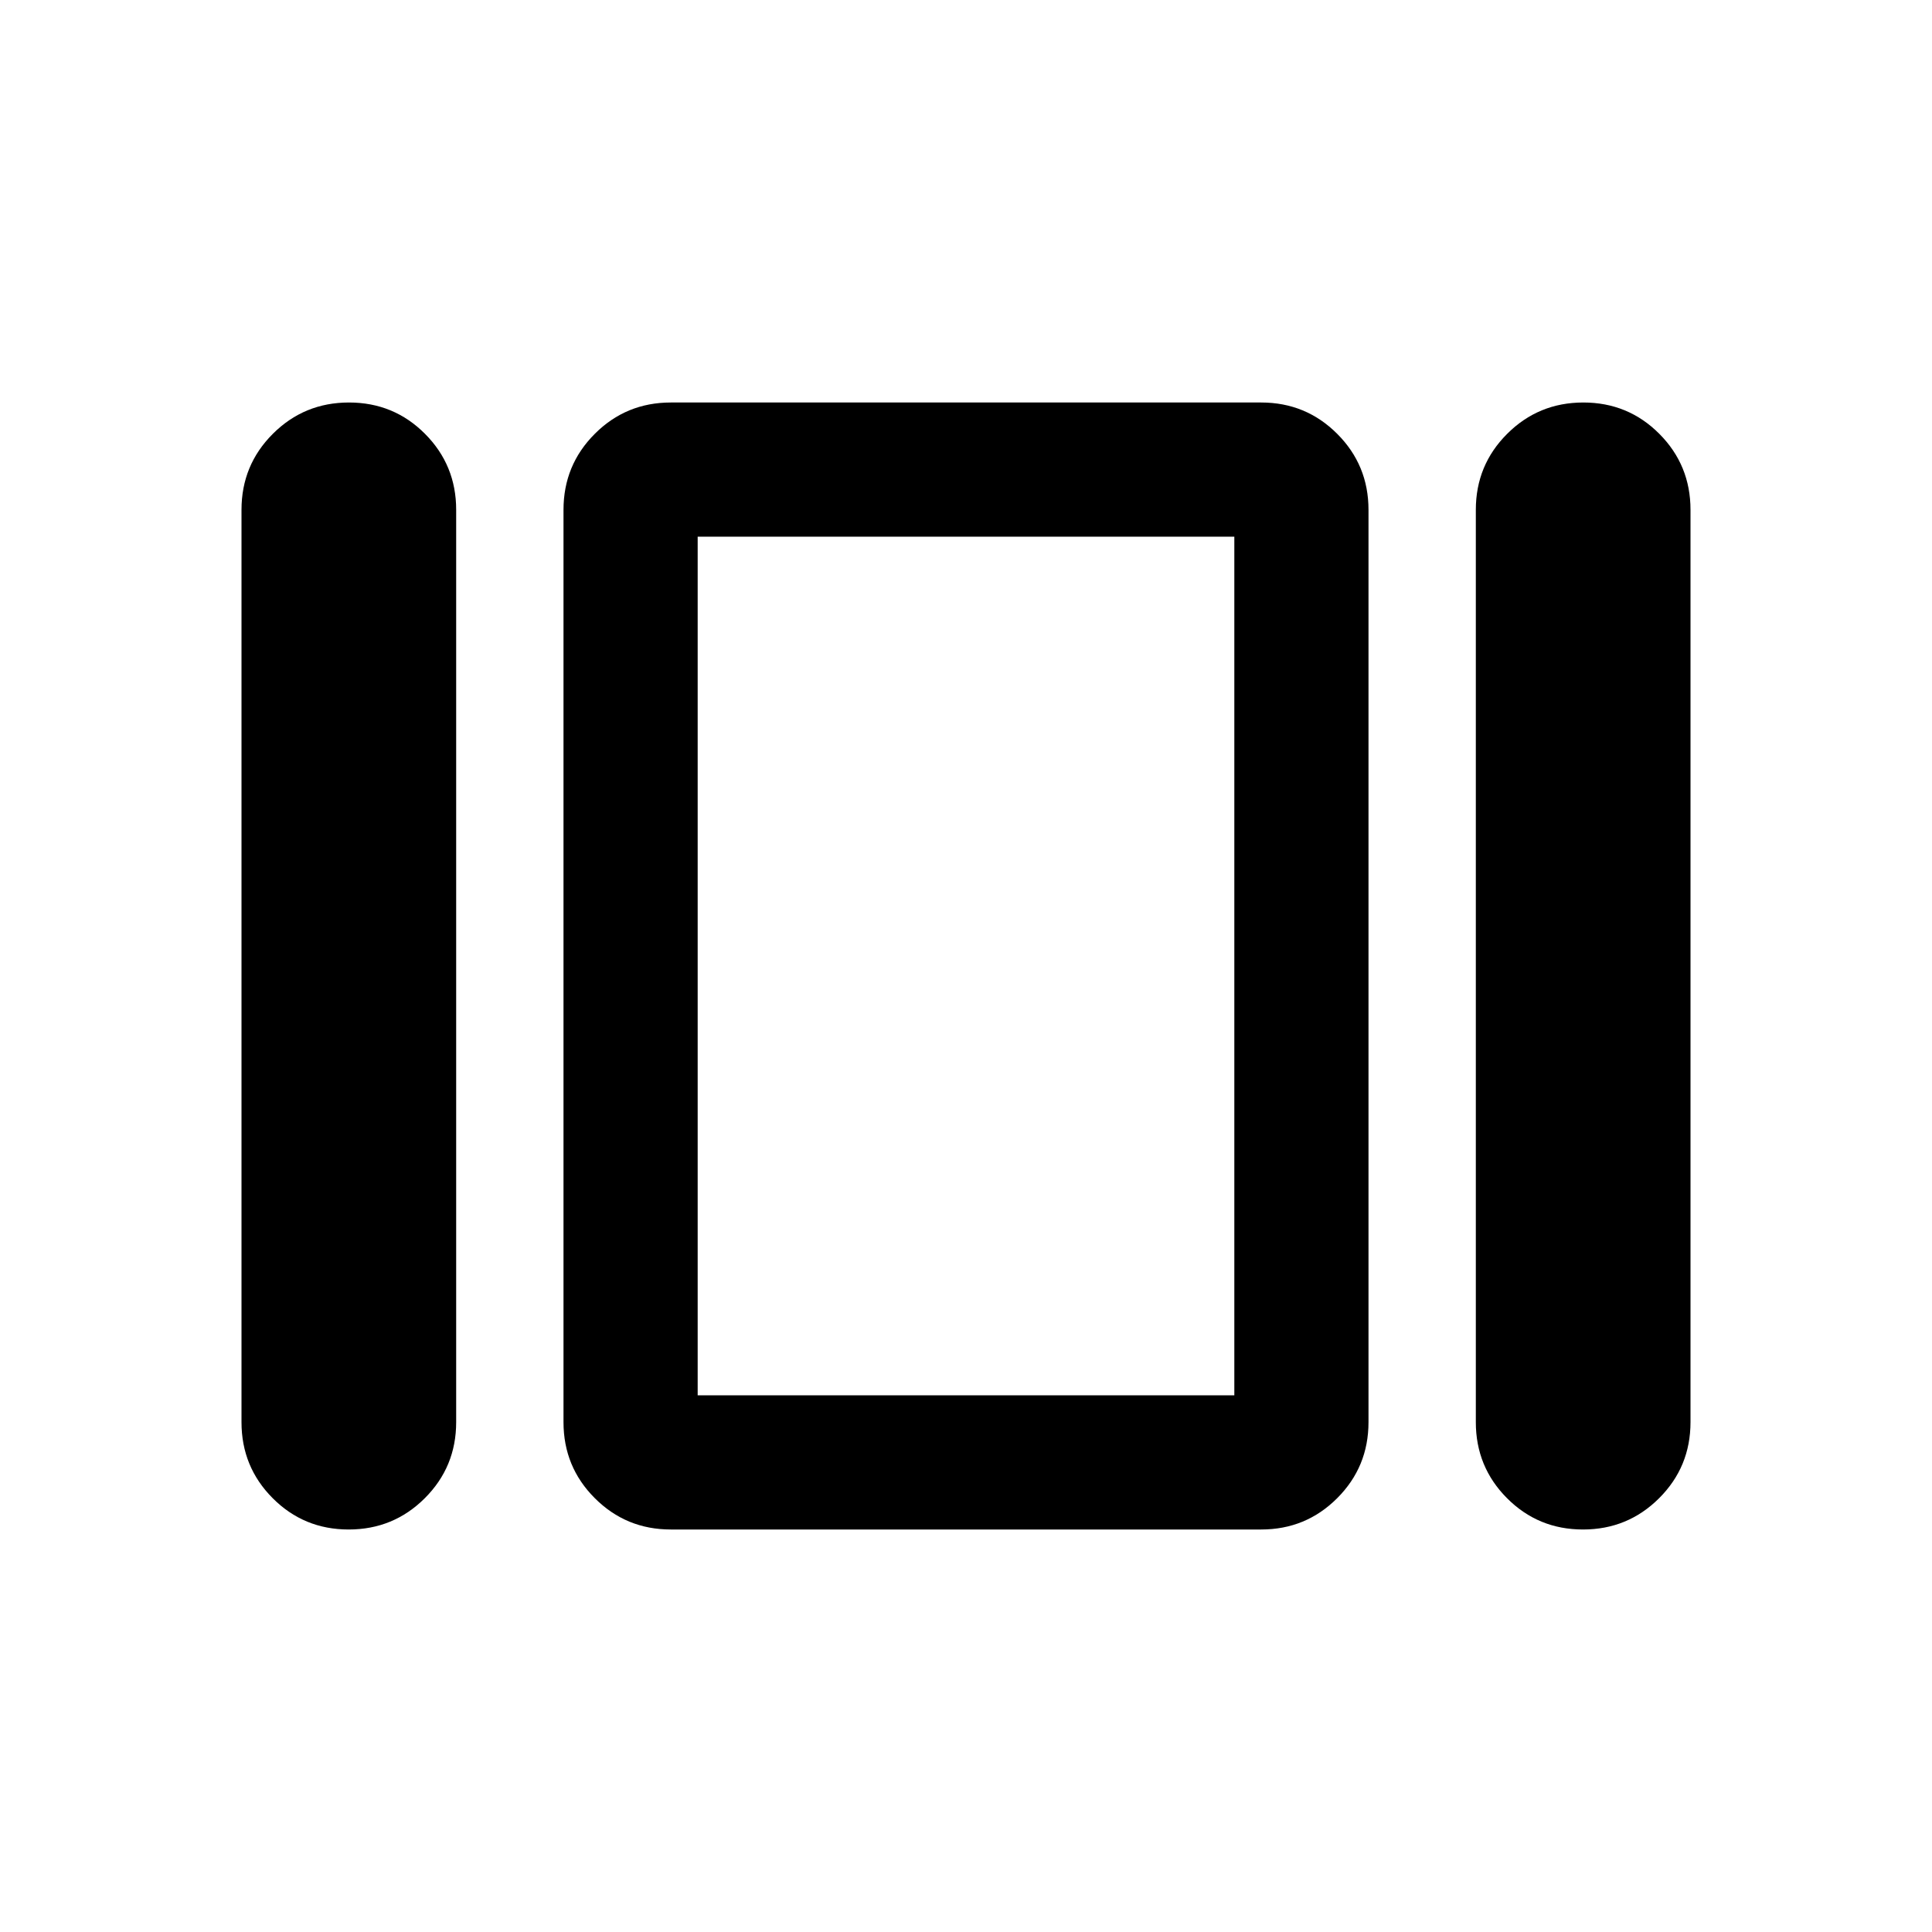 <svg xmlns="http://www.w3.org/2000/svg" height="40" viewBox="0 -960 960 960" width="40"><path d="M120-253.33v-453.34q0-22.22 15.58-37.77Q151.16-760 173.41-760q22.26 0 37.76 15.56 15.5 15.55 15.5 37.77v453.34q0 22.22-15.58 37.77Q195.51-200 173.25-200q-22.25 0-37.75-15.56-15.5-15.55-15.5-37.77ZM333.33-200q-22.22 0-37.77-15.56Q280-231.11 280-253.33v-453.34q0-22.22 15.56-37.77Q311.11-760 333.33-760h293.34q22.22 0 37.77 15.56Q680-728.89 680-706.67v453.34q0 22.22-15.56 37.77Q648.89-200 626.67-200H333.33Zm400-53.33v-453.34q0-22.22 15.58-37.77Q764.49-760 786.75-760q22.25 0 37.75 15.56 15.5 15.55 15.5 37.77v453.34q0 22.22-15.58 37.77Q808.84-200 786.59-200q-22.26 0-37.76-15.56-15.5-15.55-15.5-37.77Zm-386.66-13.34h266.66v-426.66H346.67v426.66ZM480-480Z"/></svg>